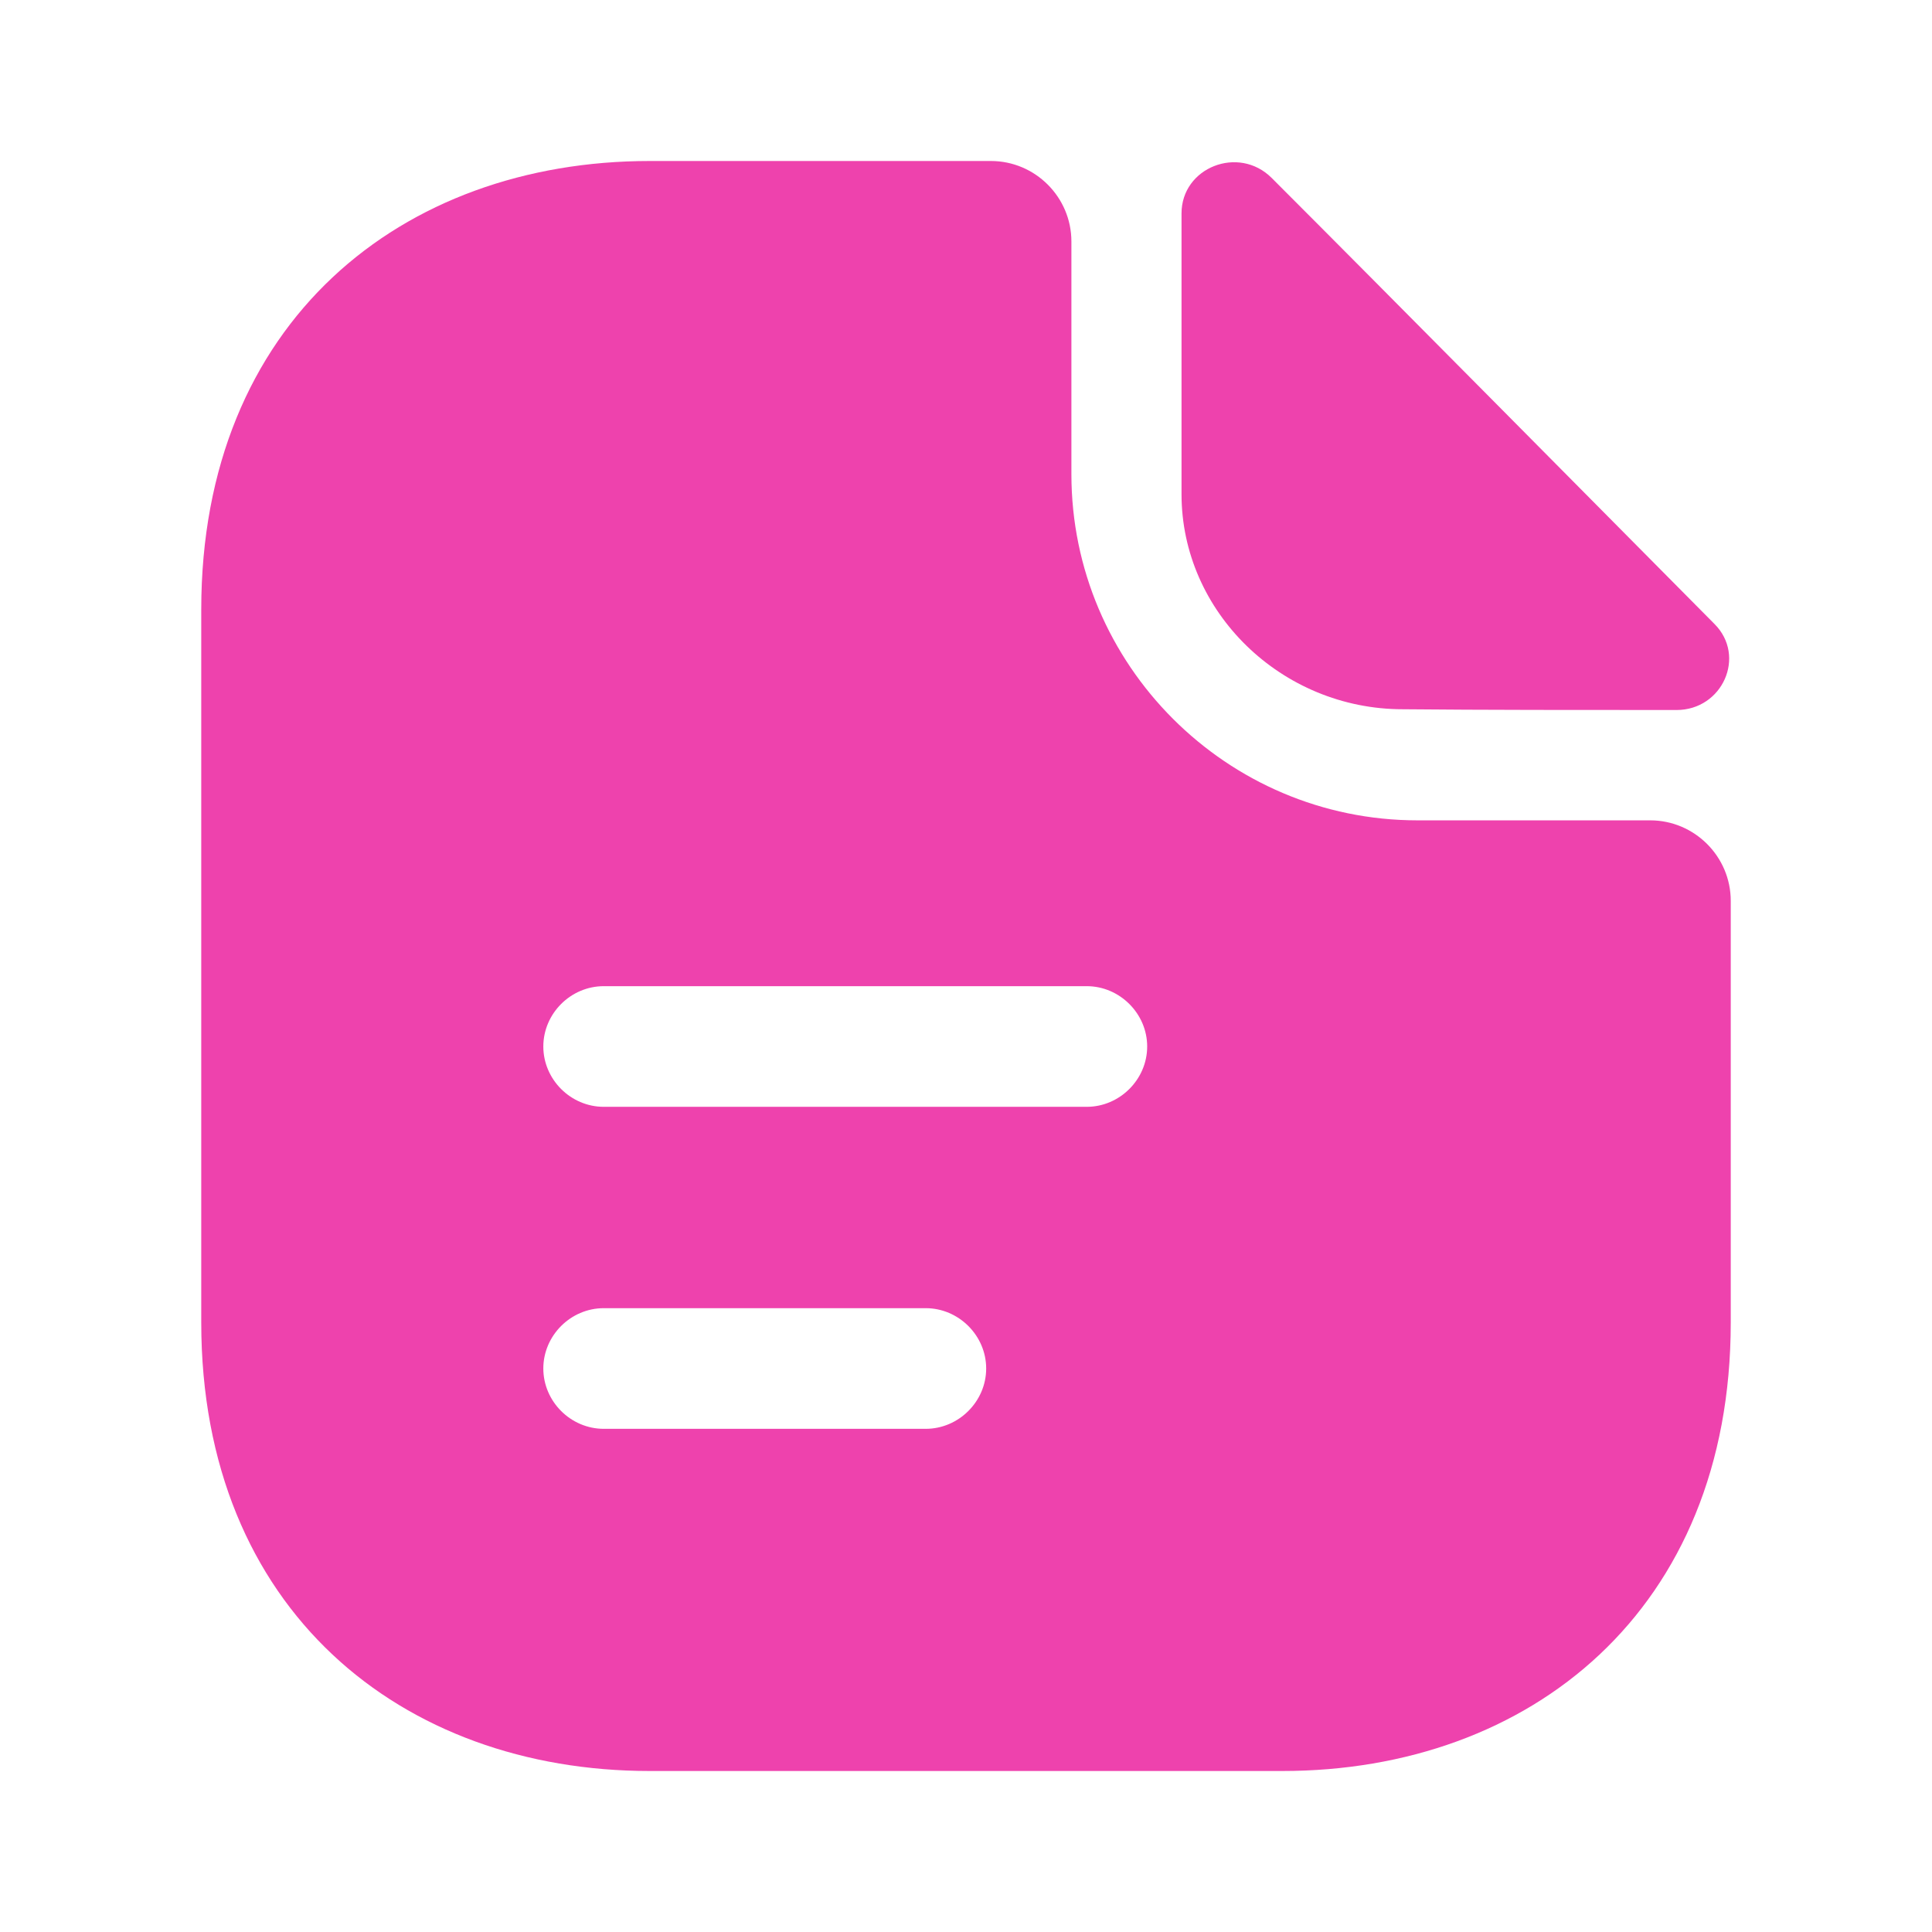 <svg width="18" height="18" viewBox="0 0 18 18" fill="none" xmlns="http://www.w3.org/2000/svg">
<path d="M11.848 1.658C11.54 1.35 11.008 1.56 11.008 1.988V4.605C11.008 5.7 11.938 6.608 13.07 6.608C13.783 6.615 14.773 6.615 15.62 6.615C16.048 6.615 16.273 6.113 15.973 5.813C14.893 4.725 12.958 2.768 11.848 1.658Z" fill="#EE42AD"/>
<path d="M15.375 7.643H13.207C11.43 7.643 9.982 6.195 9.982 4.418V2.25C9.982 1.837 9.645 1.5 9.232 1.5H6.053C3.743 1.5 1.875 3 1.875 5.678V12.322C1.875 15 3.743 16.5 6.053 16.5H11.947C14.258 16.5 16.125 15 16.125 12.322V8.393C16.125 7.98 15.787 7.643 15.375 7.643ZM8.625 13.312H5.625C5.317 13.312 5.062 13.057 5.062 12.75C5.062 12.443 5.317 12.188 5.625 12.188H8.625C8.932 12.188 9.188 12.443 9.188 12.75C9.188 13.057 8.932 13.312 8.625 13.312ZM10.125 10.312H5.625C5.317 10.312 5.062 10.057 5.062 9.75C5.062 9.443 5.317 9.188 5.625 9.188H10.125C10.432 9.188 10.688 9.443 10.688 9.75C10.688 10.057 10.432 10.312 10.125 10.312Z" fill="#EE42AD"/>
</svg>
